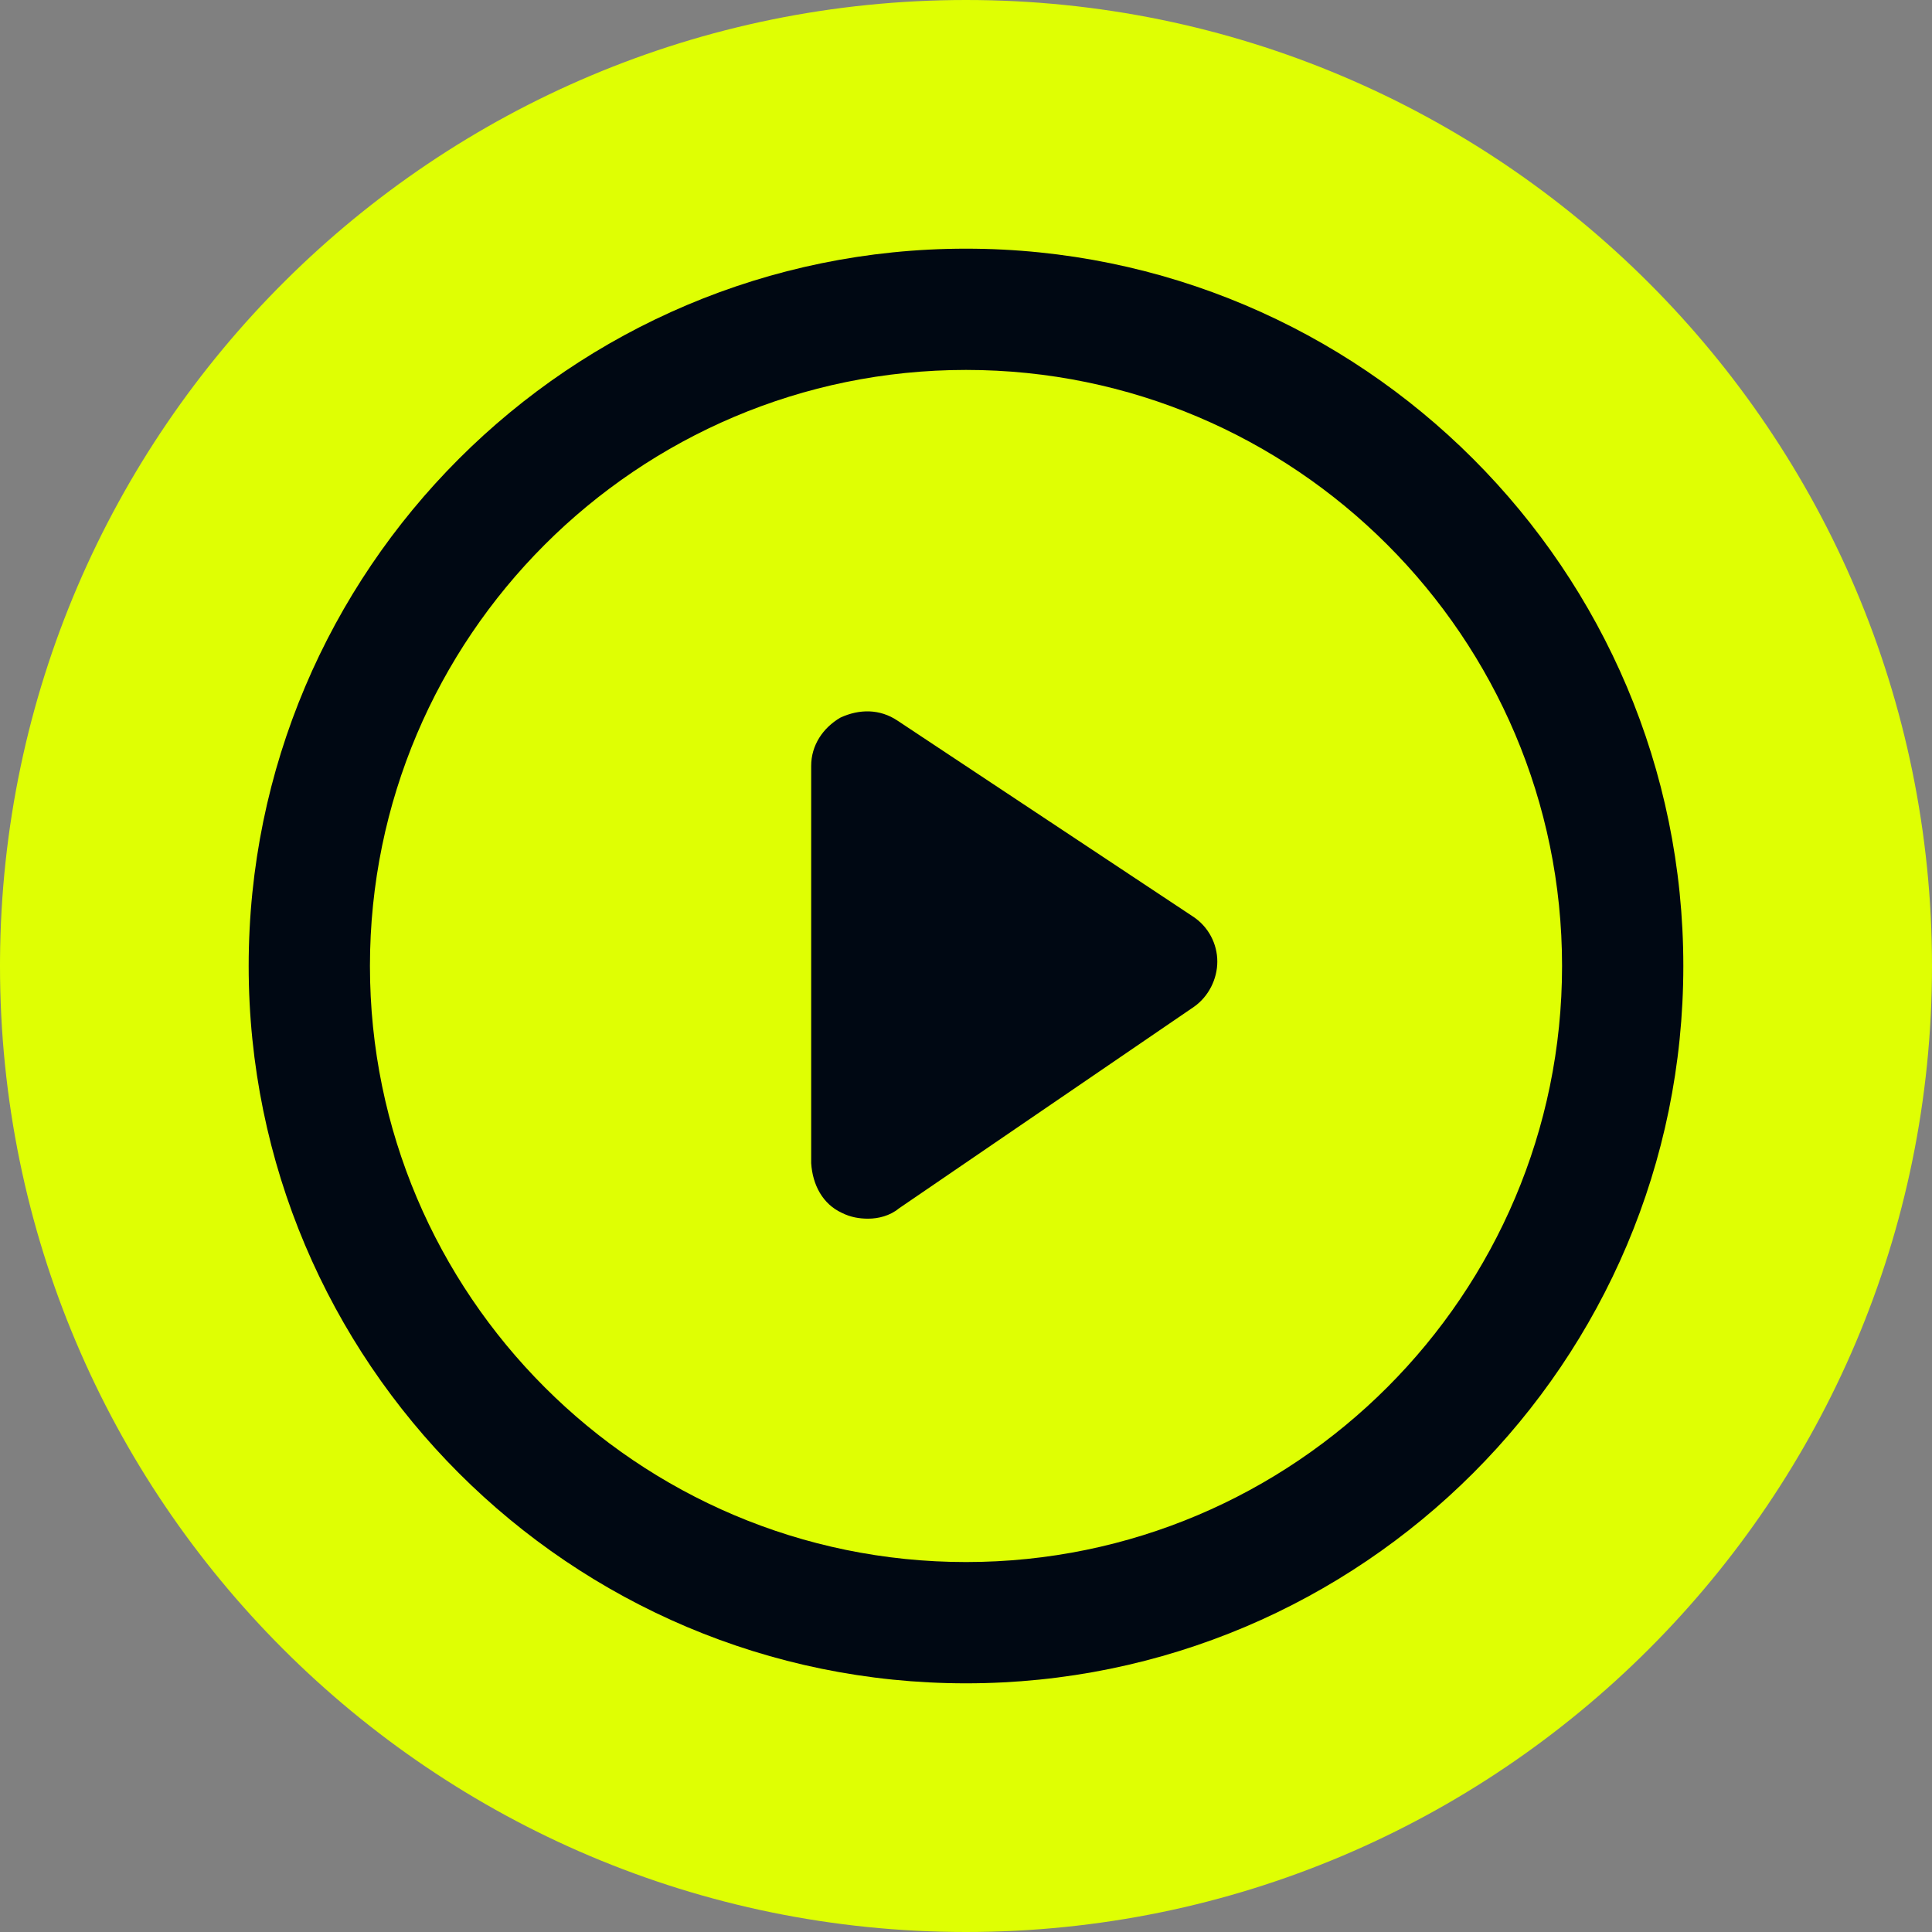 <svg width="1000" height="1000" viewBox="0 0 1000 1000" fill="none" xmlns="http://www.w3.org/2000/svg">
<rect x="0" y="0" width="1000" height="1000" fill="#808080" stroke="none"/>
<g clip-path="url(#clip0_320_32)">
<path d="M1000 500C1000 223.981 776.019 0 500 0C225.059 1.30081e-05 1.751 222.234 0.011 496.768L0 500C0 776.019 223.981 1000 500 1000C776.019 1000 1000 776.019 1000 500Z" fill="#DFFF03"/>
<path d="M500 128.713C704.933 128.713 871.287 295.067 871.287 500C871.287 704.933 704.933 871.287 500 871.287C295.067 871.287 128.713 704.933 128.713 500C128.713 295.067 295.067 128.713 500 128.713ZM500 191.474C329.865 191.474 191.482 329.858 191.482 499.992C191.482 670.127 329.865 808.512 500 808.512C670.135 808.512 808.518 670.127 808.518 499.992C808.518 329.858 670.135 191.474 500 191.474ZM434.987 371.441C444.793 366.892 455.397 366.892 464.465 372.947L617.231 474.234C625.531 479.552 630.079 488.619 630.079 497.687C630.079 506.785 625.53 515.853 617.969 521.14L465.233 625.497C460.684 629.278 454.629 630.784 449.342 630.784C444.793 630.784 440.273 630.045 435.725 627.771L435.726 627.763C425.89 623.245 420.602 613.409 419.864 602.066V396.4C419.864 385.796 425.919 376.728 434.987 371.441Z" fill="#000813"/>
</g>
<defs>
<clipPath id="clip0_320_32">
<rect width="1000" height="1000" fill="white"/>
</clipPath>
</defs>
</svg>
